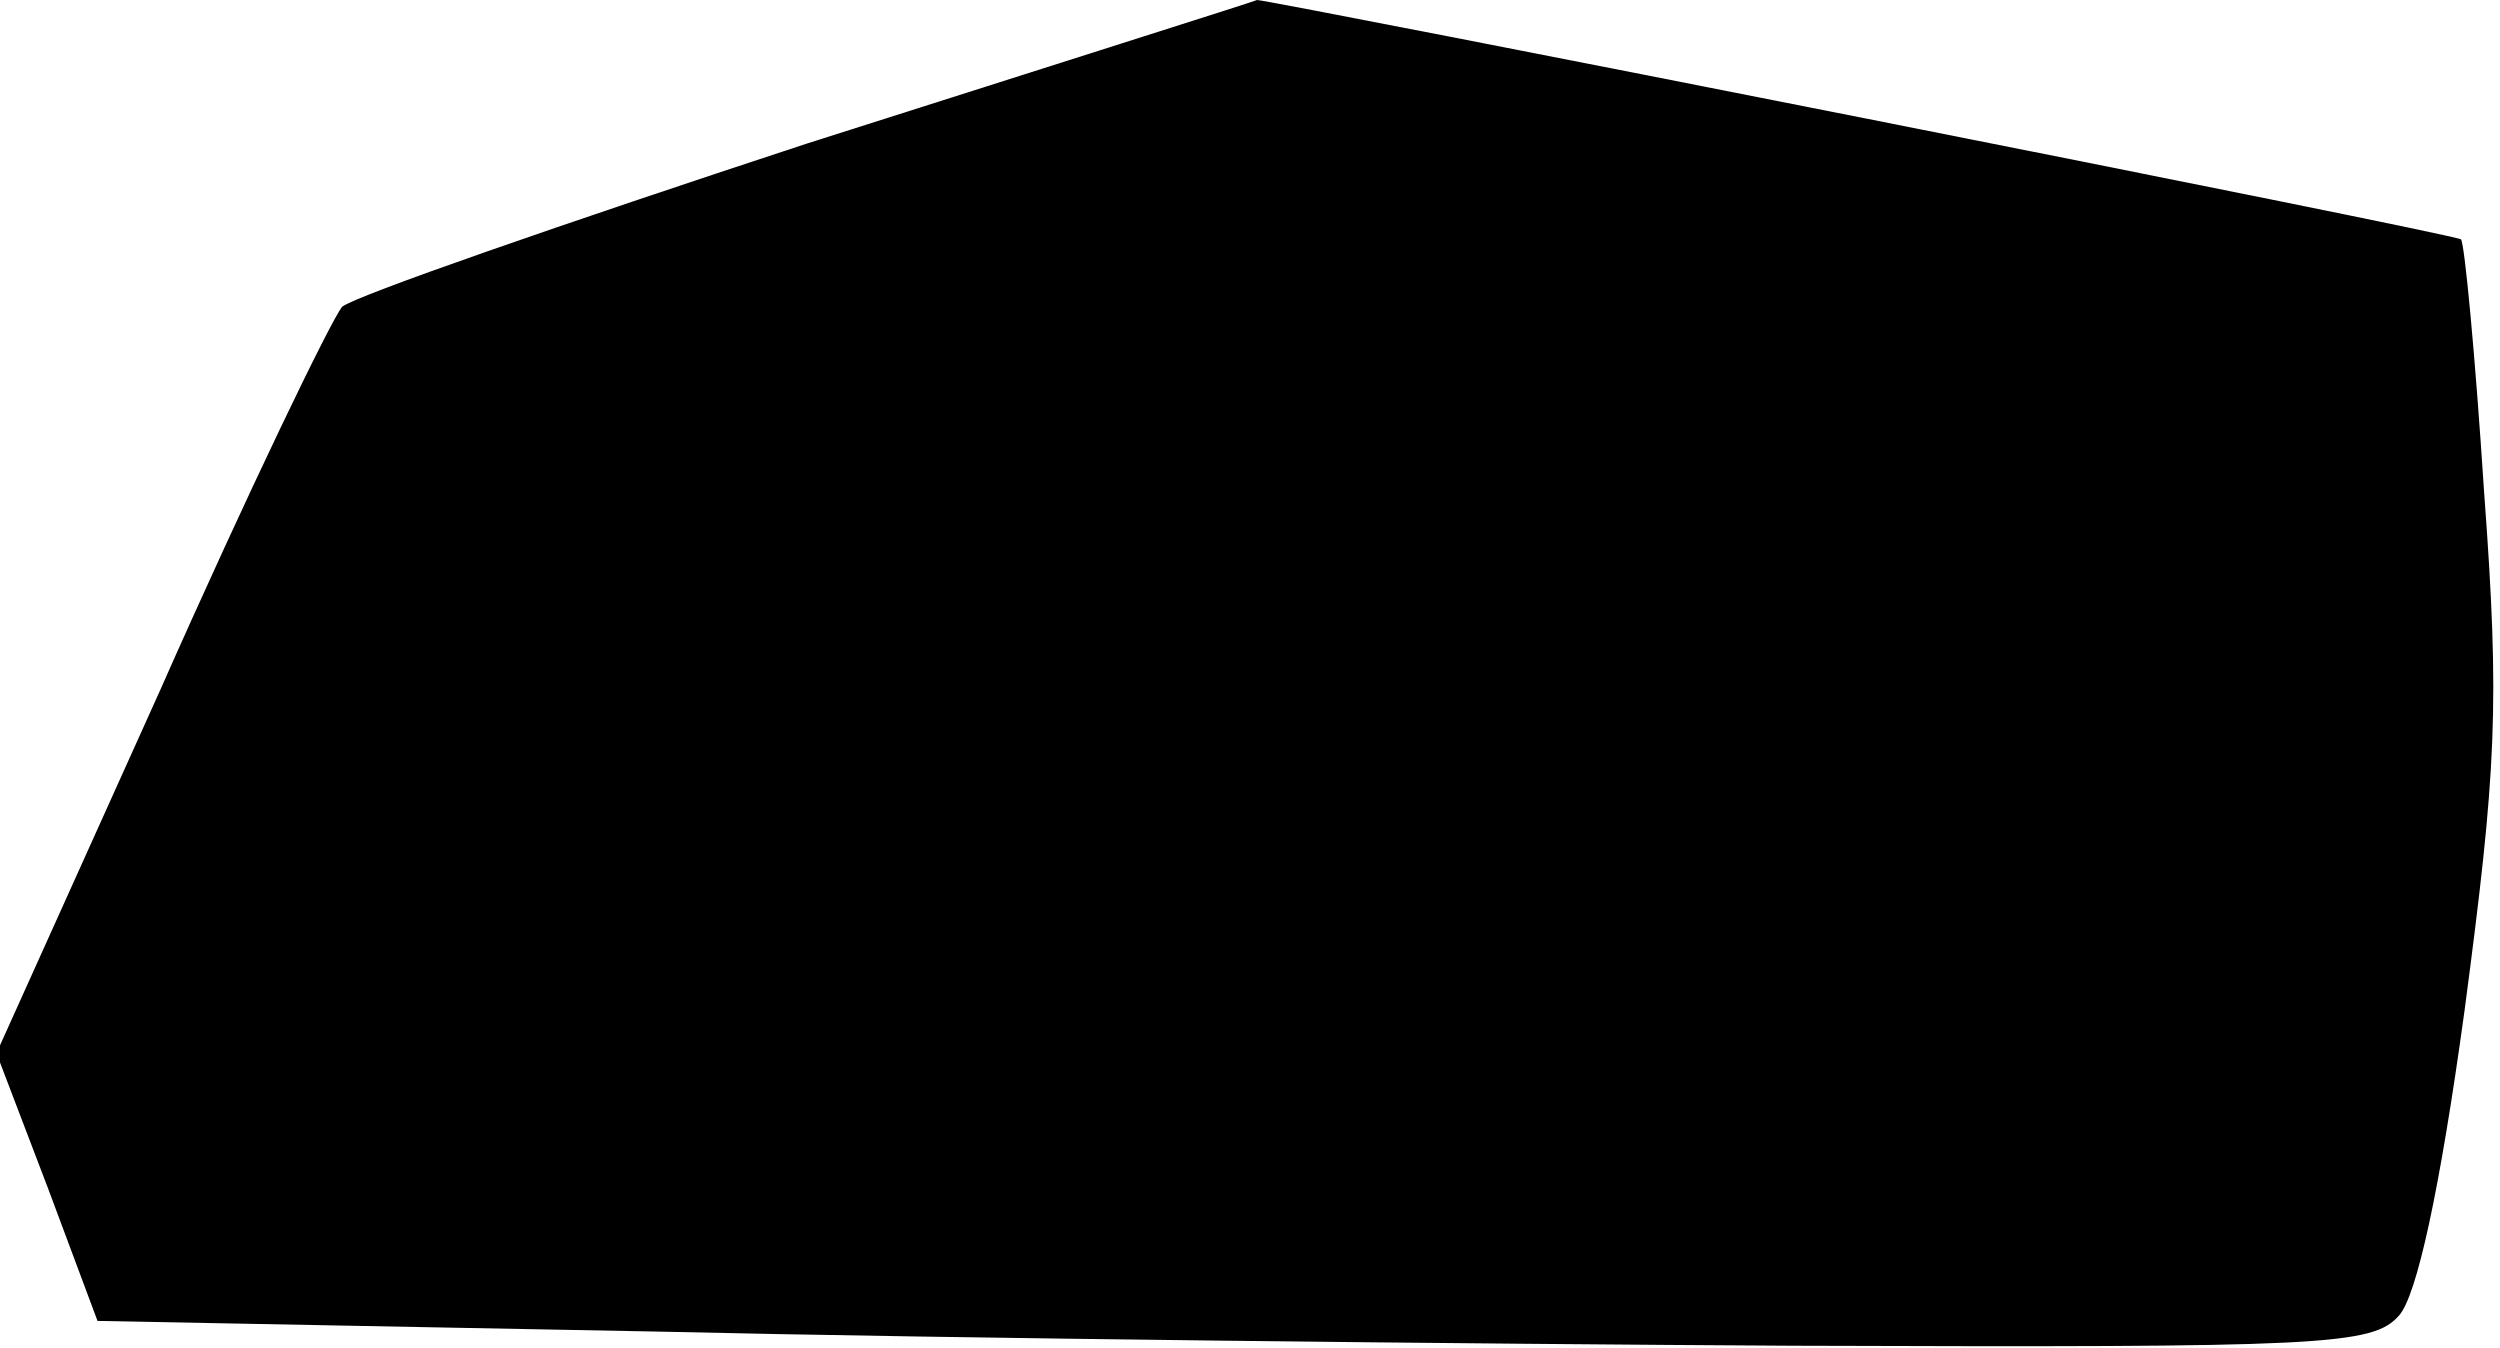 <?xml version="1.0" standalone="no"?>
<!DOCTYPE svg PUBLIC "-//W3C//DTD SVG 20010904//EN"
 "http://www.w3.org/TR/2001/REC-SVG-20010904/DTD/svg10.dtd">
<svg version="1.0" xmlns="http://www.w3.org/2000/svg"
 width="141pt" height="76pt" viewBox="0 0 141 76"
 preserveAspectRatio="xMidYMid meet">
<g transform="translate(0,76) scale(0.1,-0.1)"
fill="#000000" stroke="none">
<path fill="#000000" stroke="none" d="M455 679 c-137 -45 -255 -86 -262 -92
-6 -7 -53 -104 -103 -217 l-92 -204 29 -76 28 -75 315 -6 c173 -4 462 -7 641
-8 299 -1 327 0 342 17 10 11 23 70 37 172 18 136 20 172 11 293 -5 77 -11
140 -13 142 -3 3 -672 135 -679 135 -2 -1 -116 -37 -254 -81z"/>
</g>
</svg>
